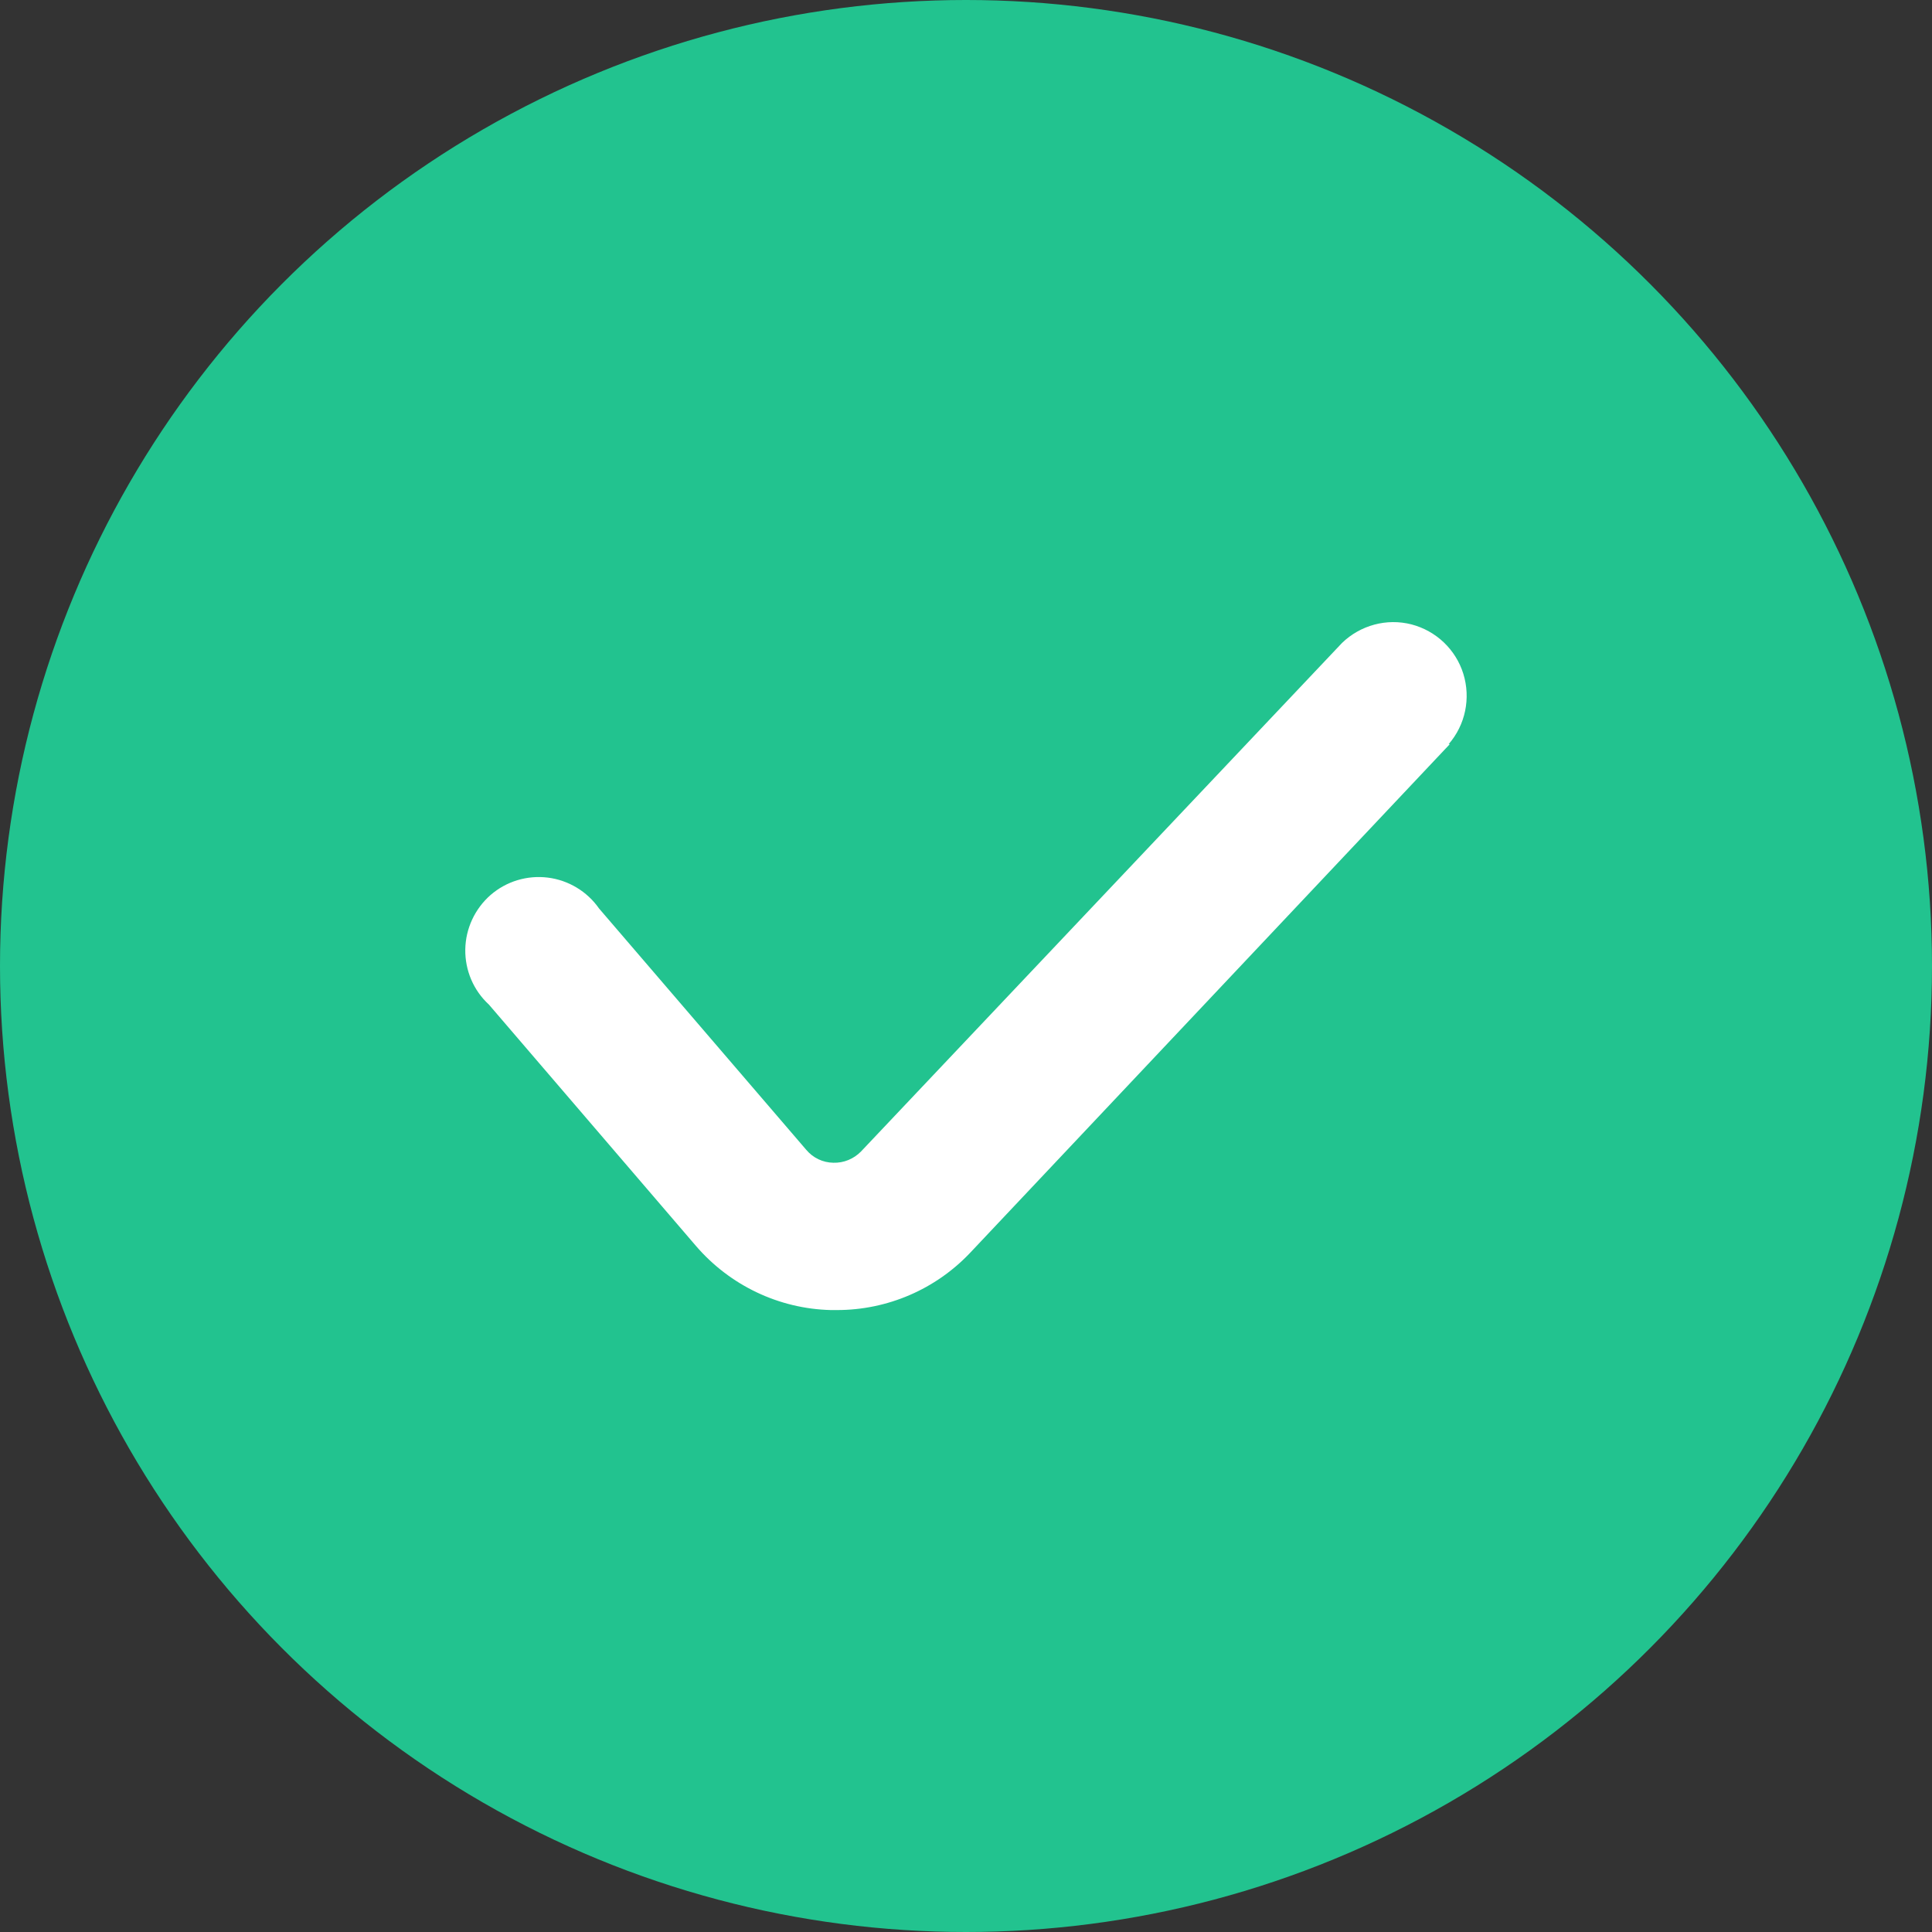 <svg width="12" height="12" viewBox="0 0 12 12" fill="none" xmlns="http://www.w3.org/2000/svg">
<rect x="0" y="0" width="12" height="12" fill="#333333" stroke="none"/>
<circle cx="6" cy="6" r="6" fill="#22C38F"/>
<path d="M9.005 4.622L6.027 7.78C5.812 8.008 5.512 8.137 5.199 8.137H5.16C4.838 8.129 4.534 7.984 4.323 7.739L3.037 6.24H3.037C2.941 6.152 2.888 6.027 2.89 5.897C2.892 5.768 2.949 5.645 3.047 5.559C3.145 5.474 3.274 5.435 3.403 5.451C3.531 5.467 3.647 5.537 3.721 5.643L5.008 7.142L5.008 7.142C5.05 7.192 5.111 7.221 5.176 7.222C5.241 7.224 5.303 7.198 5.348 7.152L8.336 3.993C8.45 3.883 8.613 3.839 8.766 3.878C8.92 3.918 9.042 4.034 9.089 4.185C9.136 4.337 9.102 4.502 8.998 4.622L9.005 4.622Z" fill="white"/>
</svg>
